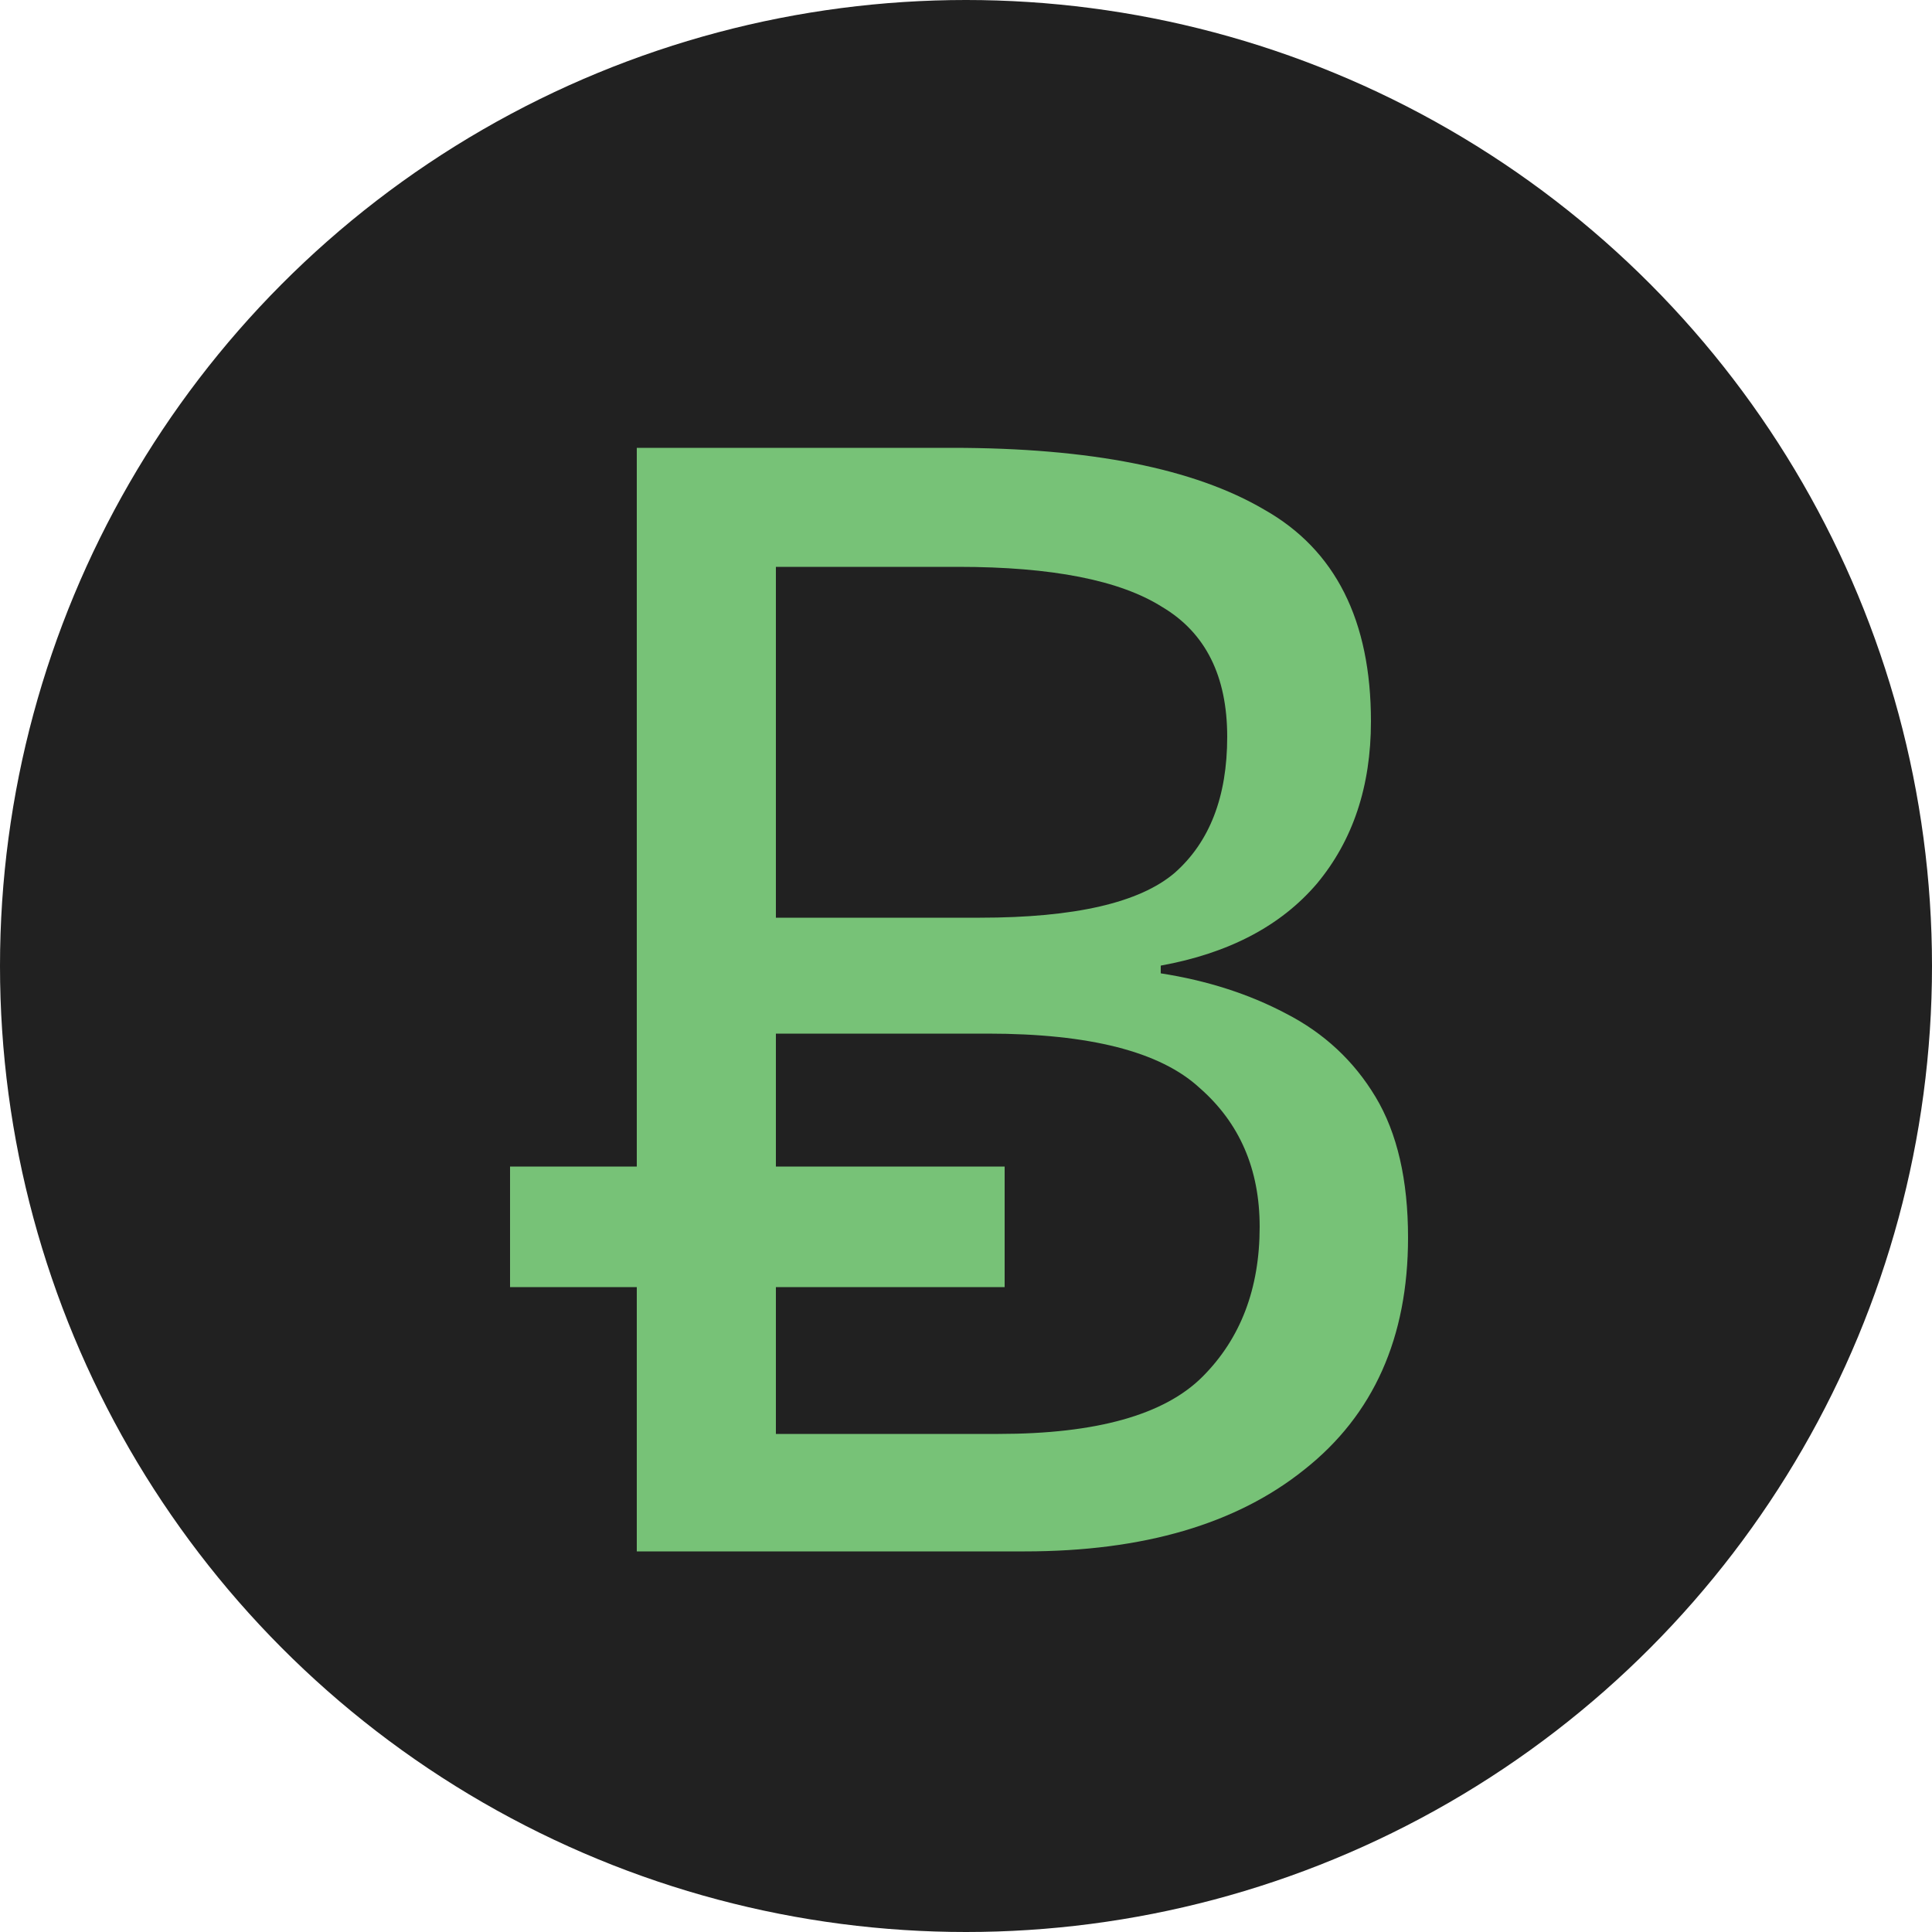<svg width="1000" height="1000" viewBox="0 0 1000 1000" fill="none" xmlns="http://www.w3.org/2000/svg">
<circle cx="500" cy="500" r="500" fill="#212121"/>
<path d="M329.6 803V666.2H264V603.8H329.6V231.8H492.8C564.267 231.8 618.133 242.467 654.4 263.8C691.2 284.6 709.6 321.133 709.6 373.4C709.6 407 700.267 435 681.6 457.4C662.933 479.267 636 493.4 600.8 499.8V503.8C624.8 507.533 646.4 514.467 665.6 524.6C685.333 534.733 700.8 549.133 712 567.8C723.2 586.467 728.8 610.733 728.8 640.6C728.8 692.333 710.933 732.333 675.2 760.6C640 788.867 591.733 803 530.4 803H329.6ZM507.2 475C556.267 475 589.867 467.267 608 451.8C626.133 435.8 635.2 412.333 635.2 381.4C635.2 349.933 624 327.533 601.6 314.2C579.733 300.333 544.533 293.4 496 293.4H401.6V475H507.2ZM516.8 742.2C567.467 742.2 602.667 732.333 622.4 712.6C642.133 692.867 652 667 652 635C652 605.133 641.6 581.133 620.8 563C600.533 544.333 564 535 511.2 535H401.6V603.8H520V666.2H401.6V742.2H516.8Z" fill="#77C277"/>
</svg>

